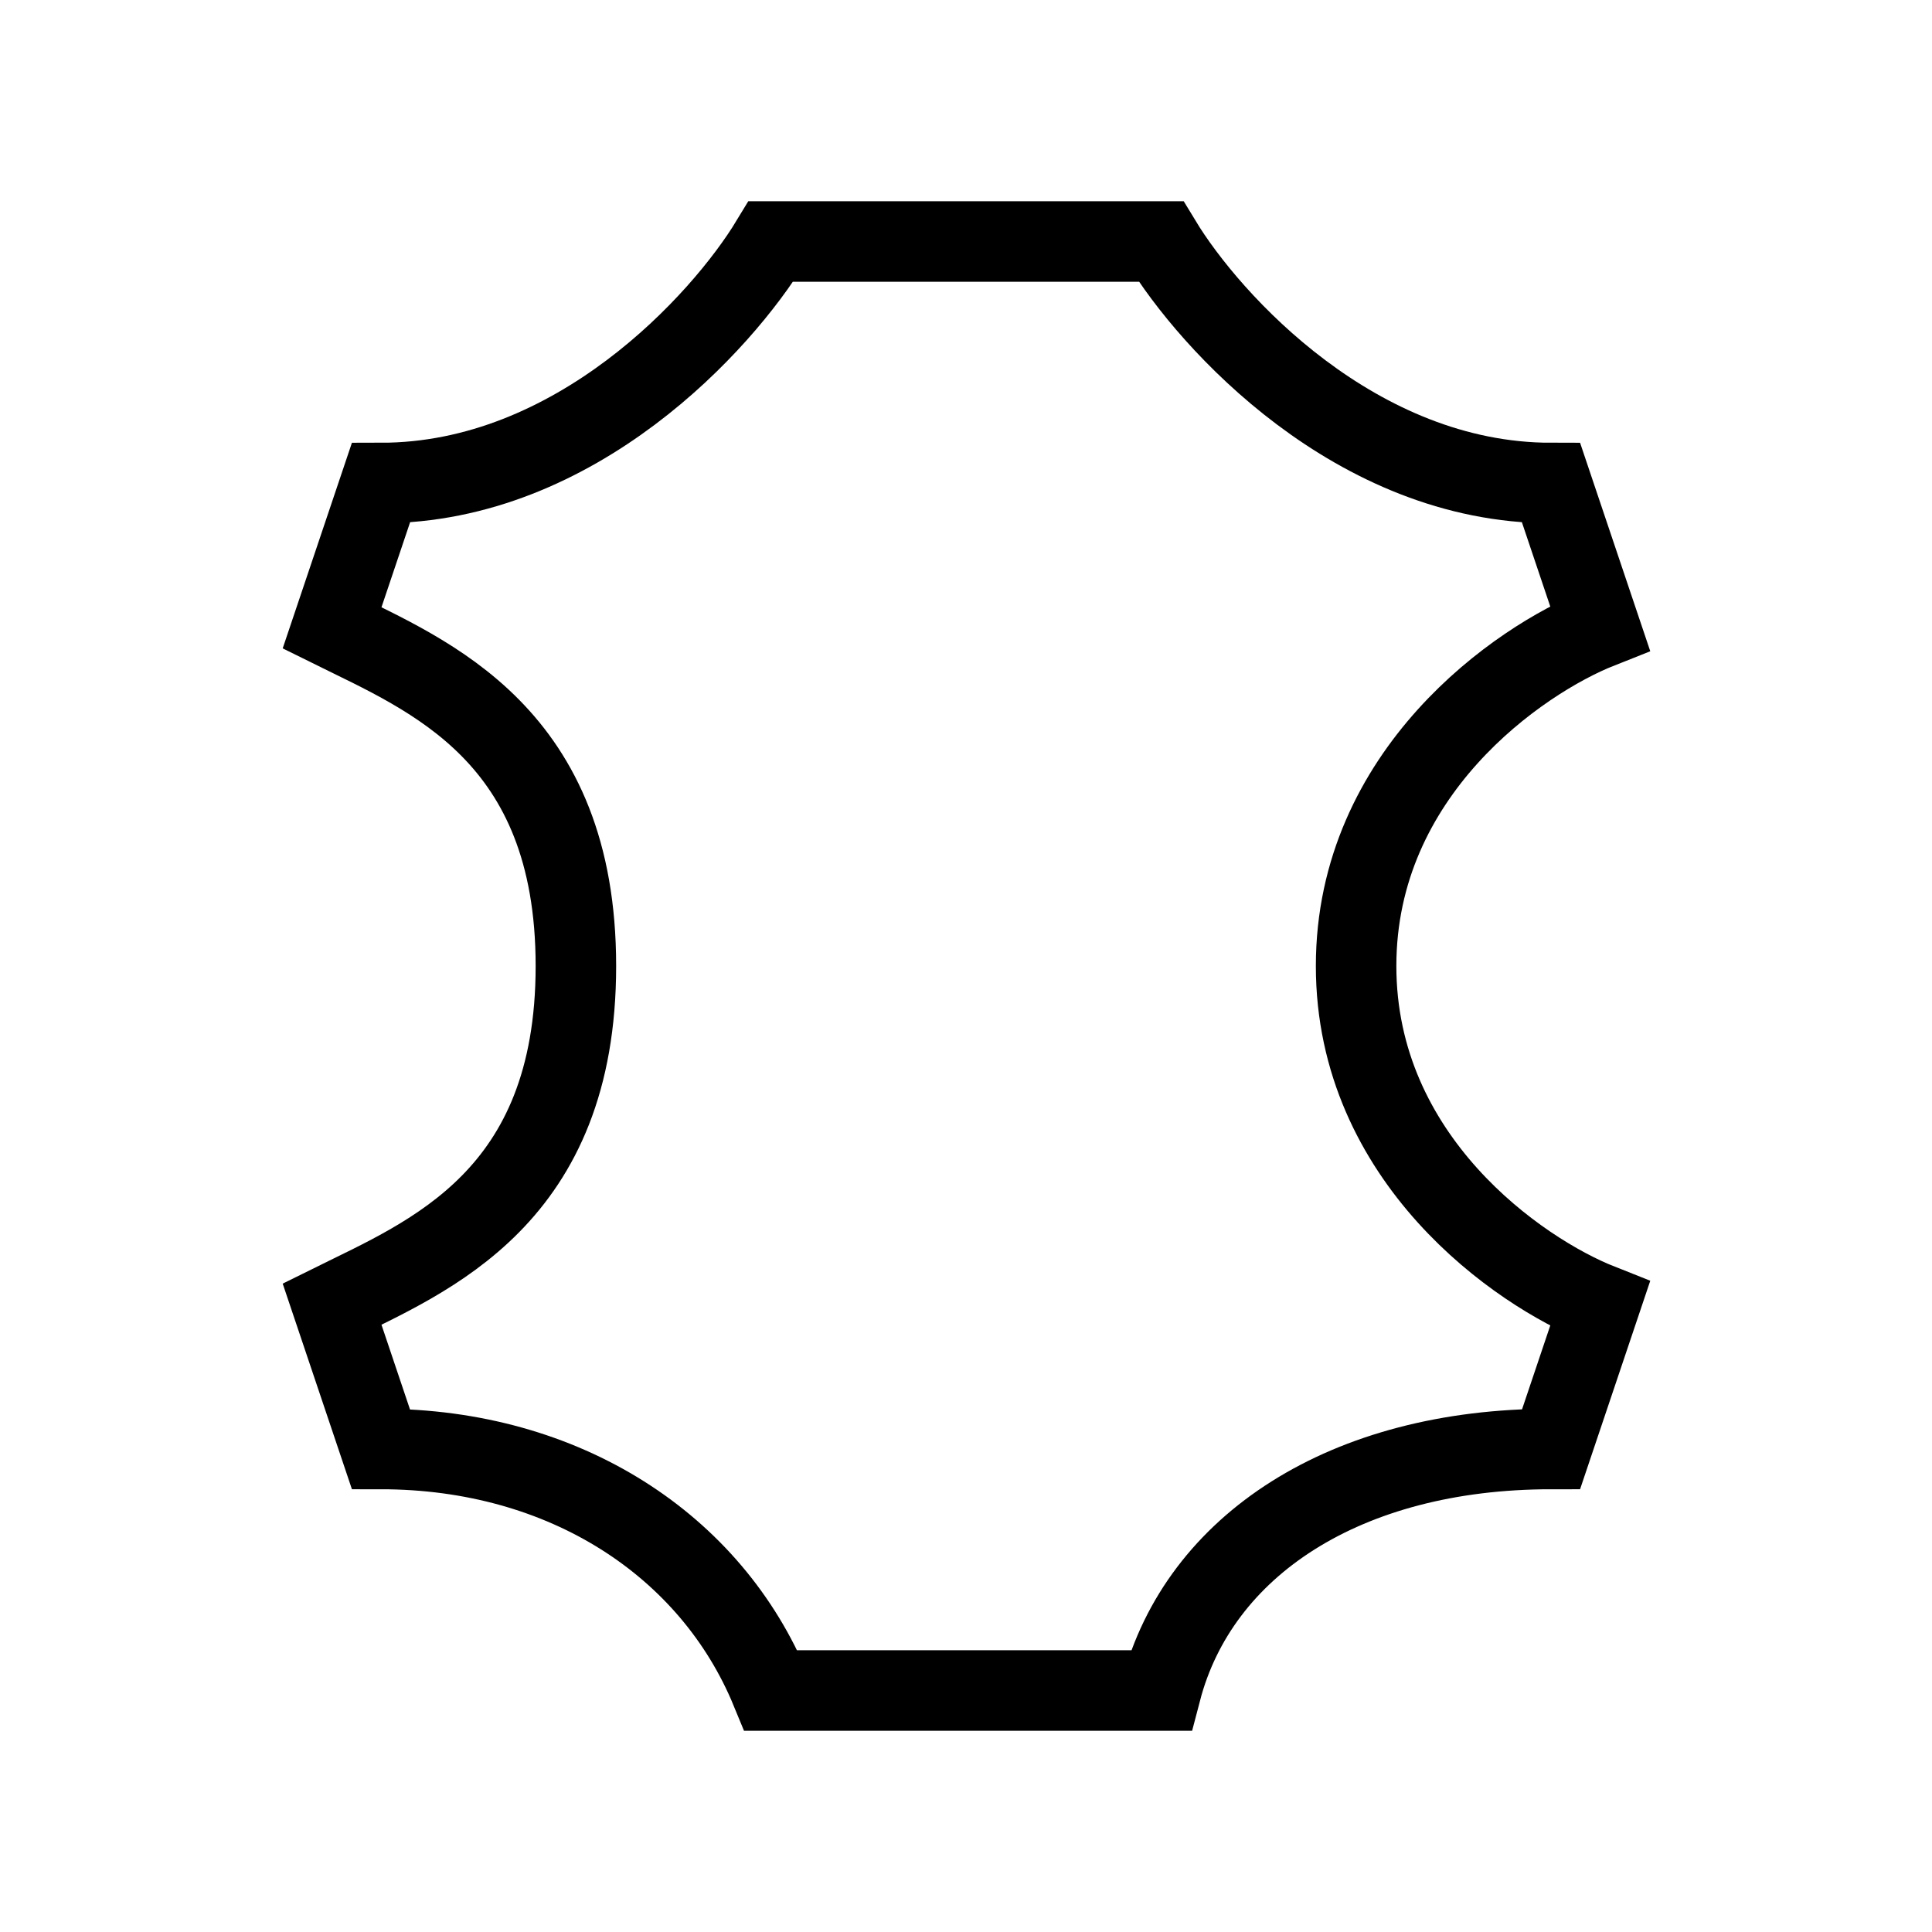 <svg width="24" height="24" viewBox="0 0 24 24" fill="none" xmlns="http://www.w3.org/2000/svg">
<path d="M9.577 3H12H14.423C15.029 4 16.846 6 19.269 6L19.875 7.8C18.865 8.2 16.846 9.6 16.846 12C16.846 14.4 18.865 15.8 19.875 16.2L19.269 18C16.711 18 14.894 19.2 14.423 21H12H9.577C8.836 19.2 7.019 18 4.731 18L4.125 16.2C5.337 15.6 7.154 14.88 7.154 12C7.154 9.12 5.337 8.4 4.125 7.8L4.731 6C7.154 6 8.971 4 9.577 3Z" stroke="black"/>
</svg>
